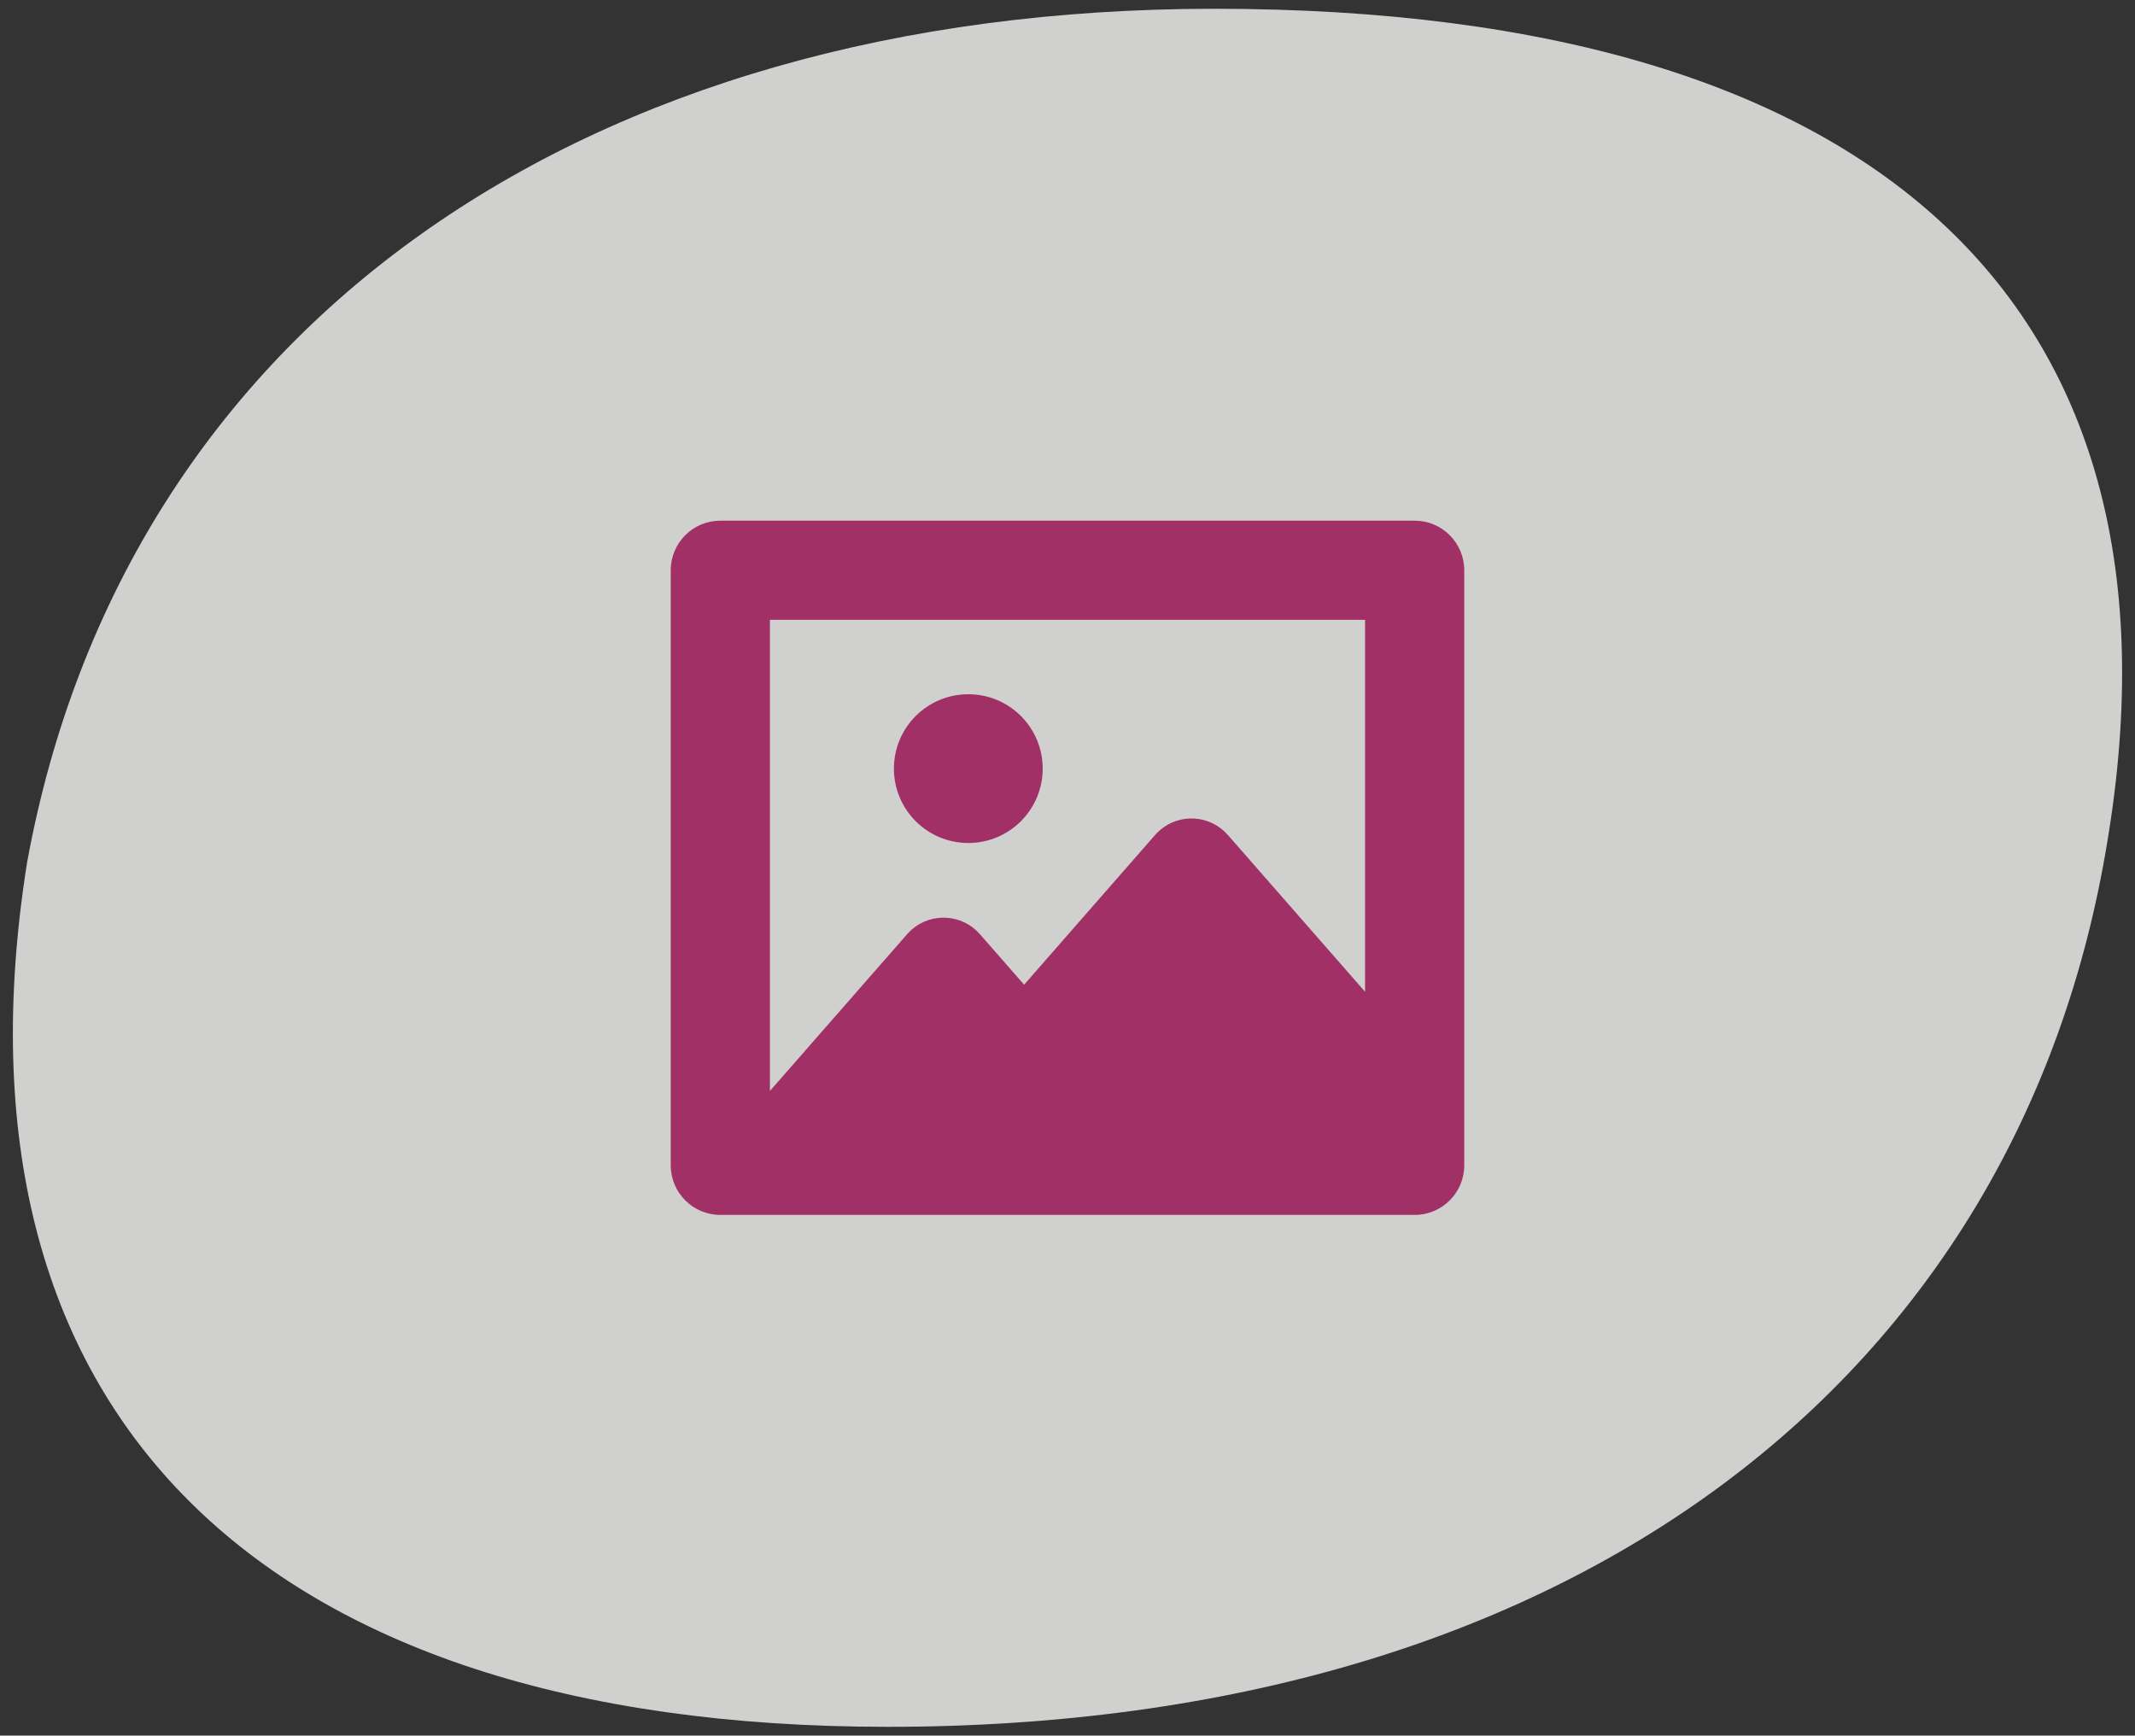 <?xml version="1.0" encoding="utf-8"?>
<!-- Generator: Adobe Illustrator 17.0.0, SVG Export Plug-In . SVG Version: 6.00 Build 0)  -->
<!DOCTYPE svg PUBLIC "-//W3C//DTD SVG 1.1//EN" "http://www.w3.org/Graphics/SVG/1.1/DTD/svg11.dtd">
<svg version="1.1" id="Layer_1" xmlns="http://www.w3.org/2000/svg" xmlns:xlink="http://www.w3.org/1999/xlink" x="0px" y="0px"
	 width="123px" height="100px" viewBox="0 0 123 100" enable-background="new 0 0 123 100" xml:space="preserve">
<rect x="0" y="0" width="123" height="100" fill="#333333" stroke="none"/>
<path opacity="0.8" fill="#F7F7F5" enable-background="new    " d="M69.961,0.505c-36.394,0-62.751,18.286-68.399,49.178
	c-5.018,31.528,13.176,49.812,49.576,49.812c39.533,0,65.261-20.176,70.28-51.073C126.442,18.159,108.871,0.505,69.961,0.505z"/>
<path fill="#A03065" d="M81.5,30h-40c-1.578,0-2.857,1.279-2.858,2.857v34.286C38.643,68.721,39.922,70,41.5,70h40
	c1.578,0,2.857-1.279,2.858-2.857V32.857C84.357,31.279,83.078,30,81.5,30z M78.643,57.143l-7.9-9.029
	c-1.01-1.16-2.769-1.281-3.929-0.271c-0.096,0.084-0.187,0.174-0.271,0.271L59,56.736l-2.543-2.907
	c-1.01-1.16-2.769-1.281-3.929-0.271c-0.096,0.084-0.187,0.174-0.271,0.271l-7.9,9.028V35.714h34.286
	C78.643,35.714,78.643,57.143,78.643,57.143z M51.5,44.286c0-2.367,1.918-4.286,4.285-4.286c2.367,0,4.286,1.918,4.286,4.285
	c0,2.367-1.918,4.286-4.285,4.286C53.419,48.571,51.5,46.653,51.5,44.286z"/>
</svg>
